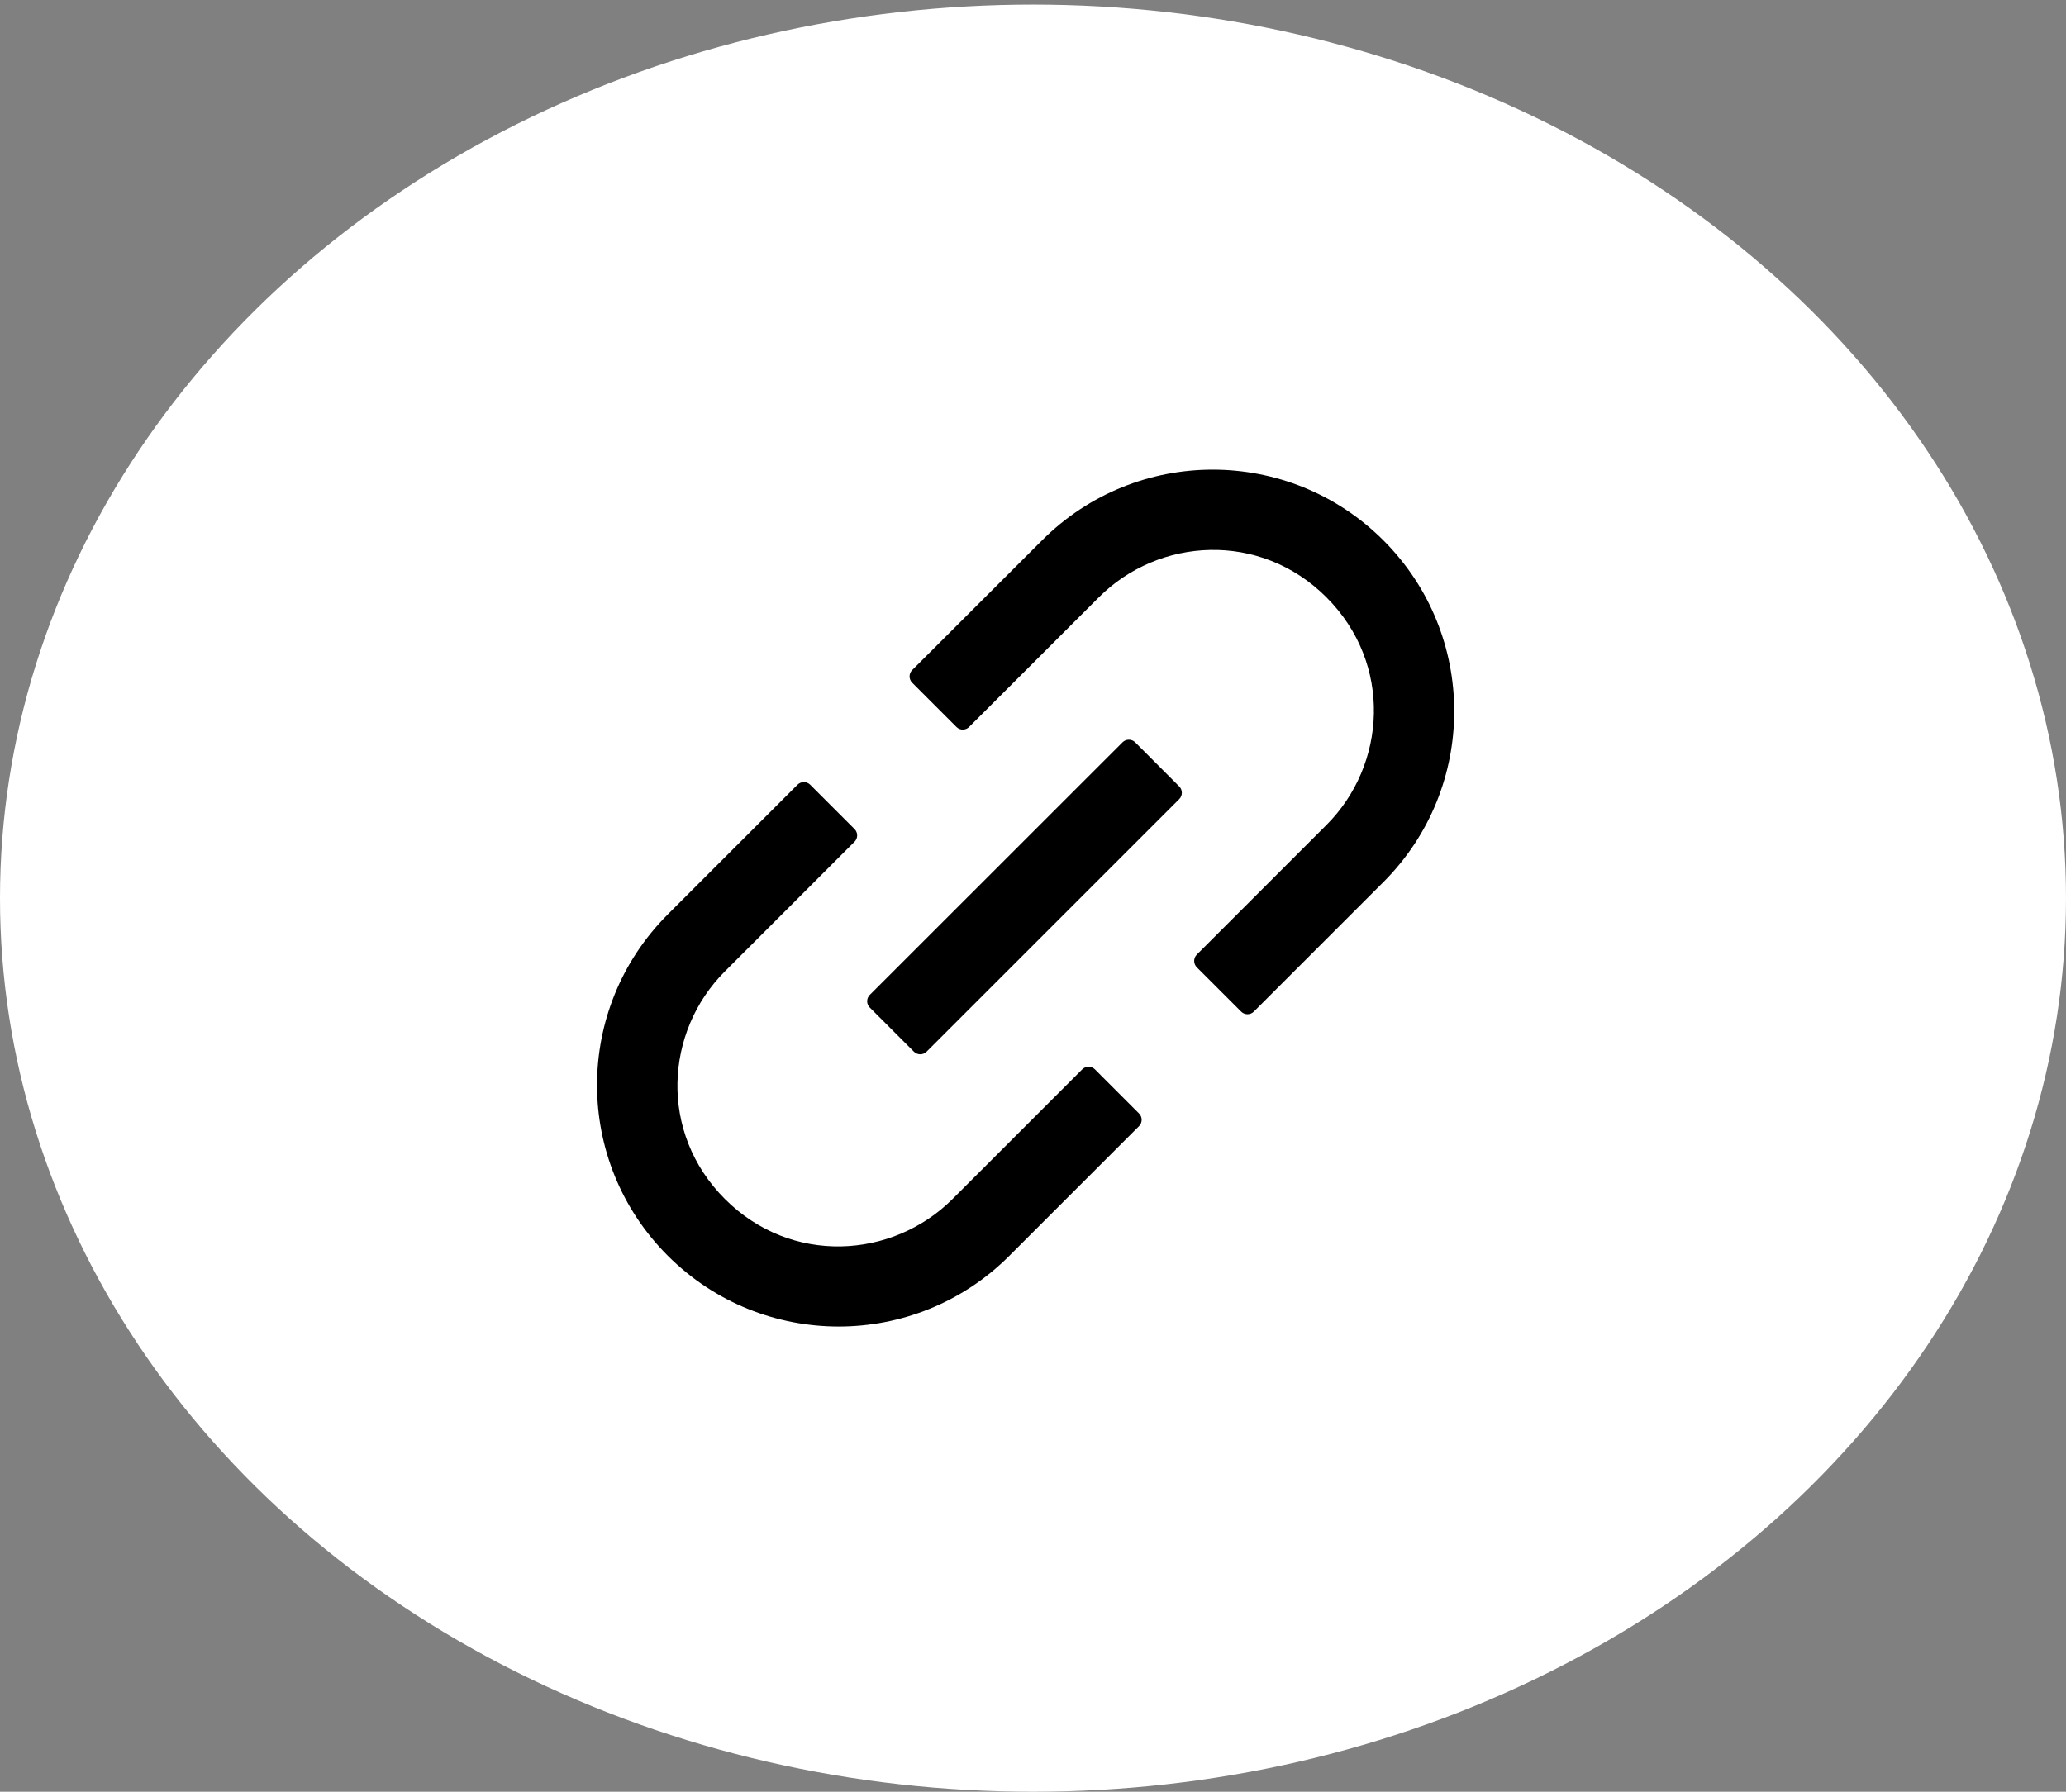 <svg width="83" height="72" viewBox="0 0 83 72" fill="none" xmlns="http://www.w3.org/2000/svg">
<rect x="0" y="0" width="83" height="72" fill="#808080" stroke="none"/>
<ellipse cx="41.5" cy="36.092" rx="41.5" ry="35.908" fill="white"/>
<path d="M43.986 42.97C43.918 42.904 43.827 42.866 43.732 42.866C43.638 42.866 43.546 42.904 43.479 42.97L38.269 48.181C35.856 50.593 31.785 50.849 29.122 48.181C26.454 45.513 26.709 41.446 29.122 39.034L34.332 33.823C34.471 33.684 34.471 33.456 34.332 33.317L32.547 31.532C32.48 31.465 32.389 31.428 32.294 31.428C32.199 31.428 32.108 31.465 32.041 31.532L26.83 36.742C23.037 40.536 23.037 46.674 26.83 50.463C30.624 54.252 36.762 54.256 40.551 50.463L45.761 45.253C45.9 45.114 45.9 44.885 45.761 44.746L43.986 42.97ZM55.581 21.717C51.788 17.924 45.649 17.924 41.86 21.717L36.646 26.927C36.579 26.994 36.541 27.086 36.541 27.18C36.541 27.275 36.579 27.366 36.646 27.434L38.426 29.214C38.565 29.353 38.793 29.353 38.932 29.214L44.143 24.004C46.555 21.591 50.626 21.336 53.29 24.004C55.958 26.672 55.702 30.738 53.29 33.151L48.079 38.361C48.013 38.428 47.975 38.52 47.975 38.614C47.975 38.709 48.013 38.8 48.079 38.868L49.864 40.652C50.003 40.791 50.232 40.791 50.371 40.652L55.581 35.442C59.37 31.649 59.37 25.51 55.581 21.717V21.717ZM45.604 29.828C45.537 29.761 45.446 29.724 45.351 29.724C45.256 29.724 45.165 29.761 45.098 29.828L34.942 39.98C34.875 40.047 34.837 40.138 34.837 40.233C34.837 40.328 34.875 40.419 34.942 40.486L36.717 42.262C36.856 42.401 37.085 42.401 37.224 42.262L47.376 32.111C47.514 31.971 47.514 31.743 47.376 31.604L45.604 29.828Z" fill="black"/>
</svg>
